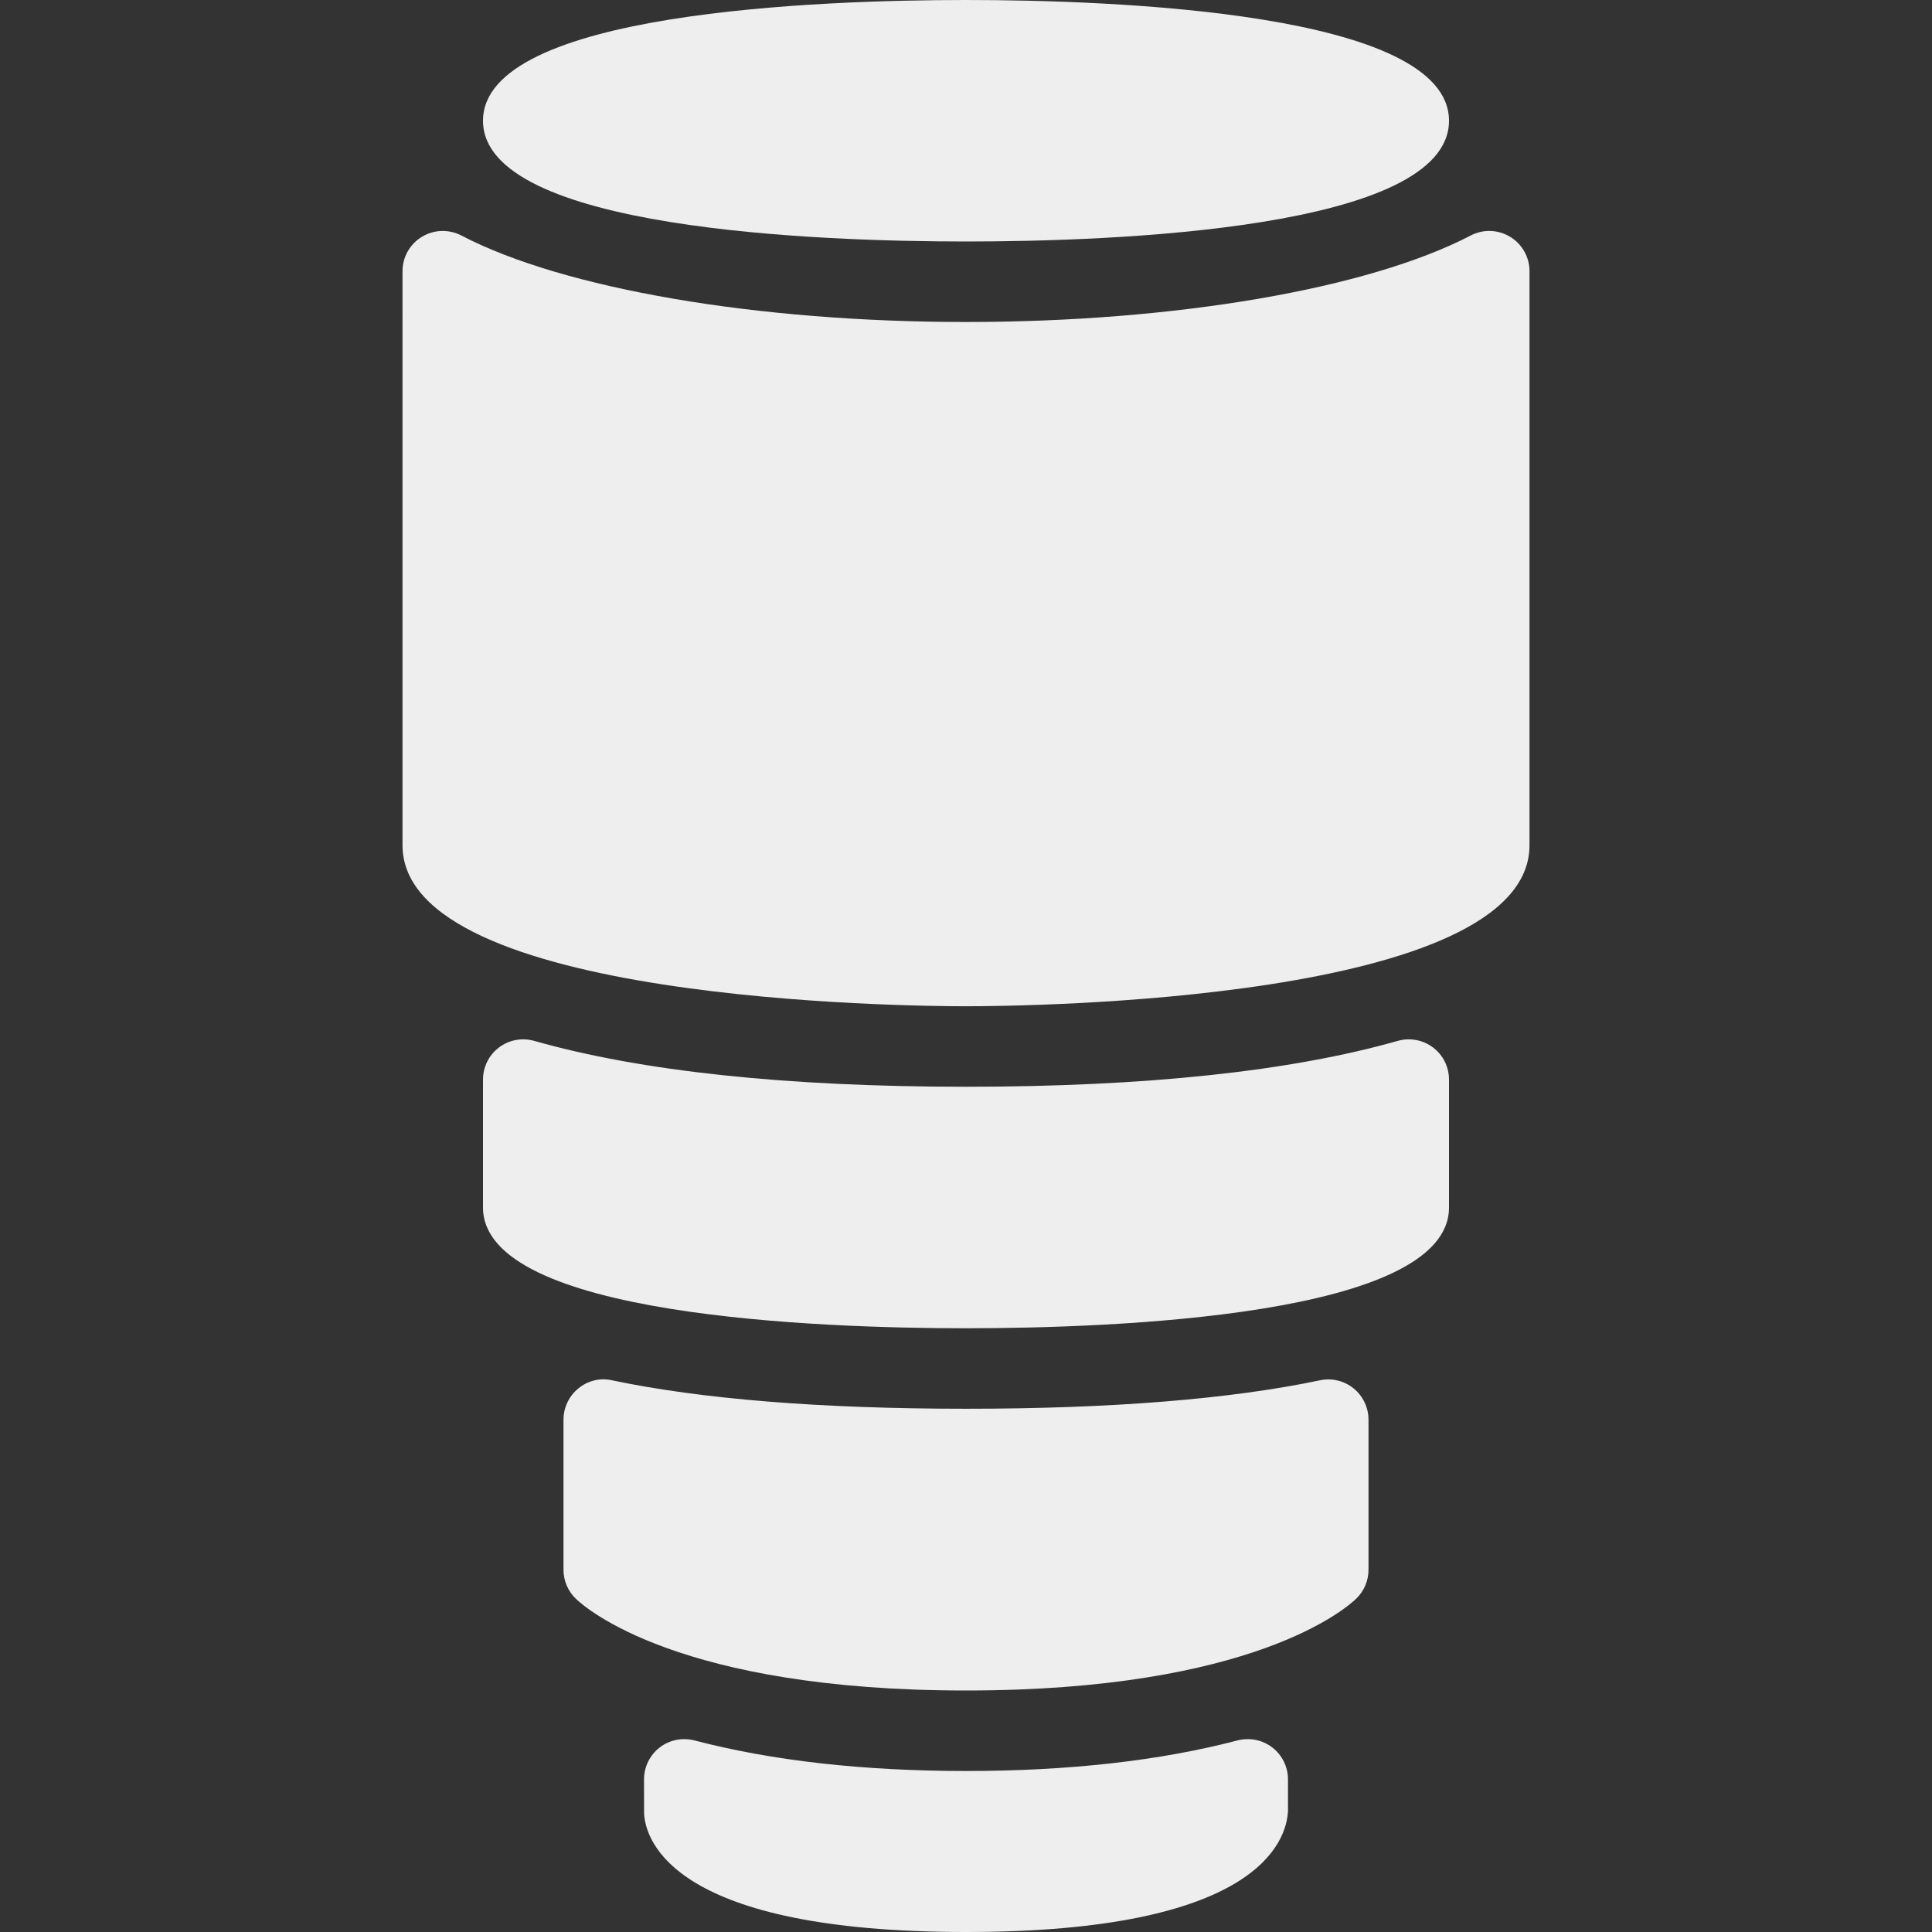 <?xml version="1.0" encoding="iso-8859-1"?>
<!-- Generator: Adobe Illustrator 19.0.0, SVG Export Plug-In . SVG Version: 6.00 Build 0)  -->
<svg fill='#eeeeee' version="1.1" id="Layer_1" xmlns="http://www.w3.org/2000/svg" xmlns:xlink="http://www.w3.org/1999/xlink" x="0px" y="0px"
	 viewBox="0 0 512 512" style="enable-background:new 0 0 512 512;" xml:space="preserve">
<rect x="0" y="0" width="512" height="512" fill="#333333" stroke="none"/>
<g>
	<g>
		<g>
			<path d="M256,64c38.479,0,128-3.115,128-32S294.479,0,256,0S128,3.115,128,32S217.521,64,256,64z"/>
			<path d="M379.771,277.594c-2.688-2.031-6.146-2.656-9.354-1.75C342.063,283.906,303.563,288,256,288
				s-86.063-4.094-114.417-12.156c-3.208-0.906-6.688-0.281-9.354,1.75c-2.667,2.01-4.229,5.167-4.229,8.51V320
				c0,28.885,89.521,32,128,32s128-3.115,128-32v-33.896C384,282.76,382.438,279.604,379.771,277.594z"/>
			<path d="M337.188,463.104c-2.625-2.01-6-2.698-9.229-1.875c-20.5,5.375-44.708,8.104-71.958,8.104s-51.458-2.729-71.958-8.104
				c-3.25-0.823-6.625-0.135-9.229,1.875c-2.604,2.021-4.146,5.146-4.146,8.448l0.021,9.115C171.146,488.021,178.667,512,256,512
				s84.854-23.979,85.333-32v-8.448C341.333,468.25,339.792,465.125,337.188,463.104z"/>
			<path d="M358.729,367.948c-2.479-2.031-5.771-2.823-8.917-2.156c-23.792,5-55.354,7.542-93.813,7.542s-70.021-2.542-93.813-7.542
				c-3.188-0.719-6.438,0.115-8.917,2.156c-2.479,2.021-3.938,5.063-3.938,8.281V416c0,2.885,1.167,5.646,3.25,7.656
				C155.146,426.146,179.875,448,256,448s100.854-21.854,103.417-24.344c2.083-2.01,3.25-4.771,3.25-7.656v-39.771
				C362.667,373.01,361.208,369.969,358.729,367.948z"/>
			<path d="M400.188,62.75c-3.188-1.927-7.146-2.063-10.458-0.333C362.625,76.552,311.375,85.333,256,85.333
				s-106.625-8.781-133.729-22.917c-3.333-1.719-7.271-1.594-10.458,0.333c-3.208,1.938-5.146,5.396-5.146,9.125V224
				c0,41.469,134.042,42.667,149.333,42.667S405.333,265.469,405.333,224V71.875C405.333,68.146,403.396,64.688,400.188,62.75z"/>
		</g>
	</g>
</g>
<g>
</g>
<g>
</g>
<g>
</g>
<g>
</g>
<g>
</g>
<g>
</g>
<g>
</g>
<g>
</g>
<g>
</g>
<g>
</g>
<g>
</g>
<g>
</g>
<g>
</g>
<g>
</g>
<g>
</g>
</svg>
